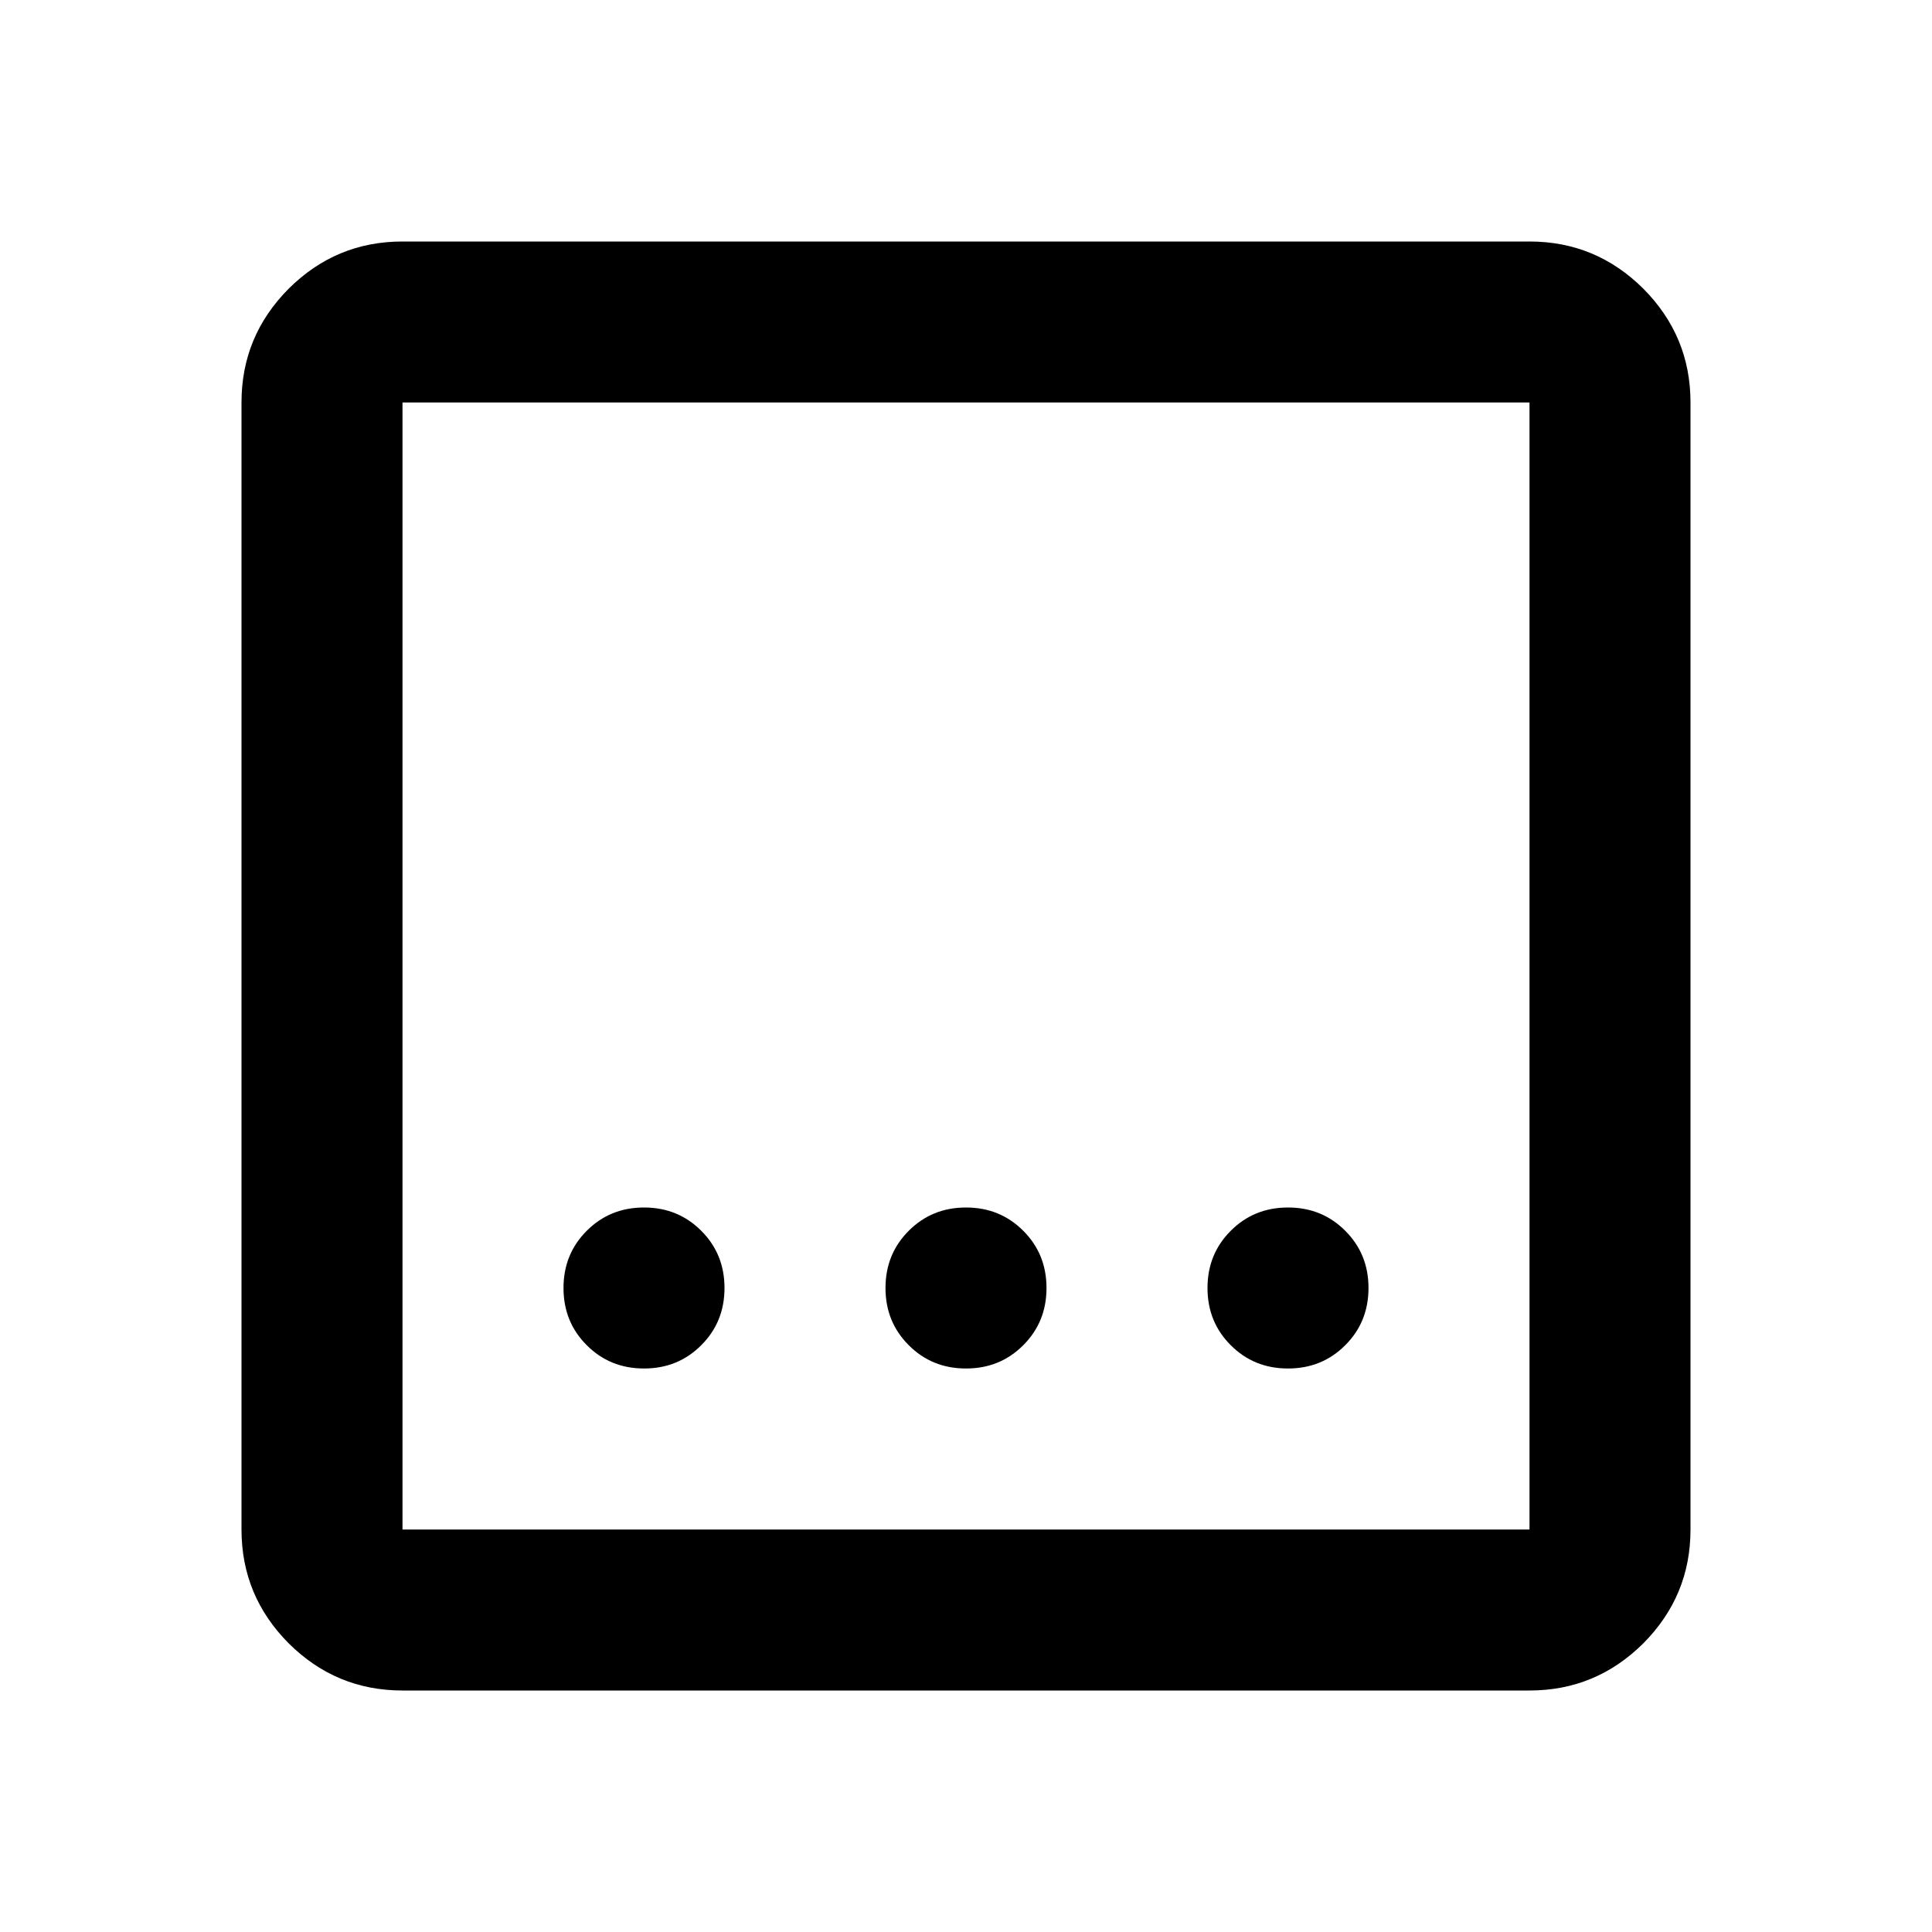 <?xml version="1.0" encoding="UTF-8"?>
<svg xmlns="http://www.w3.org/2000/svg" xmlns:xlink="http://www.w3.org/1999/xlink" width="24px" height="24px" viewBox="0 0 24 24" version="1.1">
<g id="surface1">
<path style=" stroke:none;fill-rule:nonzero;fill:rgb(0%,0%,0%);fill-opacity:1;" d="M 5 21 C 4.449 21 3.98 20.805 3.586 20.414 C 3.195 20.02 3 19.551 3 19 L 3 5 C 3 4.449 3.195 3.98 3.586 3.586 C 3.98 3.195 4.449 3 5 3 L 19 3 C 19.551 3 20.02 3.195 20.414 3.586 C 20.805 3.98 21 4.449 21 5 L 21 19 C 21 19.551 20.805 20.02 20.414 20.414 C 20.02 20.805 19.551 21 19 21 Z M 5 19 L 19 19 L 19 5 L 5 5 Z M 5 5 L 5 19 Z M 12 17 C 12.285 17 12.52 16.902 12.711 16.711 C 12.902 16.52 13 16.285 13 16 C 13 15.715 12.902 15.48 12.711 15.289 C 12.52 15.098 12.285 15 12 15 C 11.715 15 11.48 15.098 11.289 15.289 C 11.098 15.48 11 15.715 11 16 C 11 16.285 11.098 16.52 11.289 16.711 C 11.48 16.902 11.715 17 12 17 Z M 8 17 C 8.285 17 8.52 16.902 8.711 16.711 C 8.902 16.52 9 16.285 9 16 C 9 15.715 8.902 15.48 8.711 15.289 C 8.52 15.098 8.285 15 8 15 C 7.715 15 7.48 15.098 7.289 15.289 C 7.098 15.48 7 15.715 7 16 C 7 16.285 7.098 16.52 7.289 16.711 C 7.48 16.902 7.715 17 8 17 Z M 16 17 C 16.285 17 16.52 16.902 16.711 16.711 C 16.902 16.52 17 16.285 17 16 C 17 15.715 16.902 15.48 16.711 15.289 C 16.52 15.098 16.285 15 16 15 C 15.715 15 15.48 15.098 15.289 15.289 C 15.098 15.48 15 15.715 15 16 C 15 16.285 15.098 16.52 15.289 16.711 C 15.48 16.902 15.715 17 16 17 Z M 16 17 "/>
</g>
</svg>
